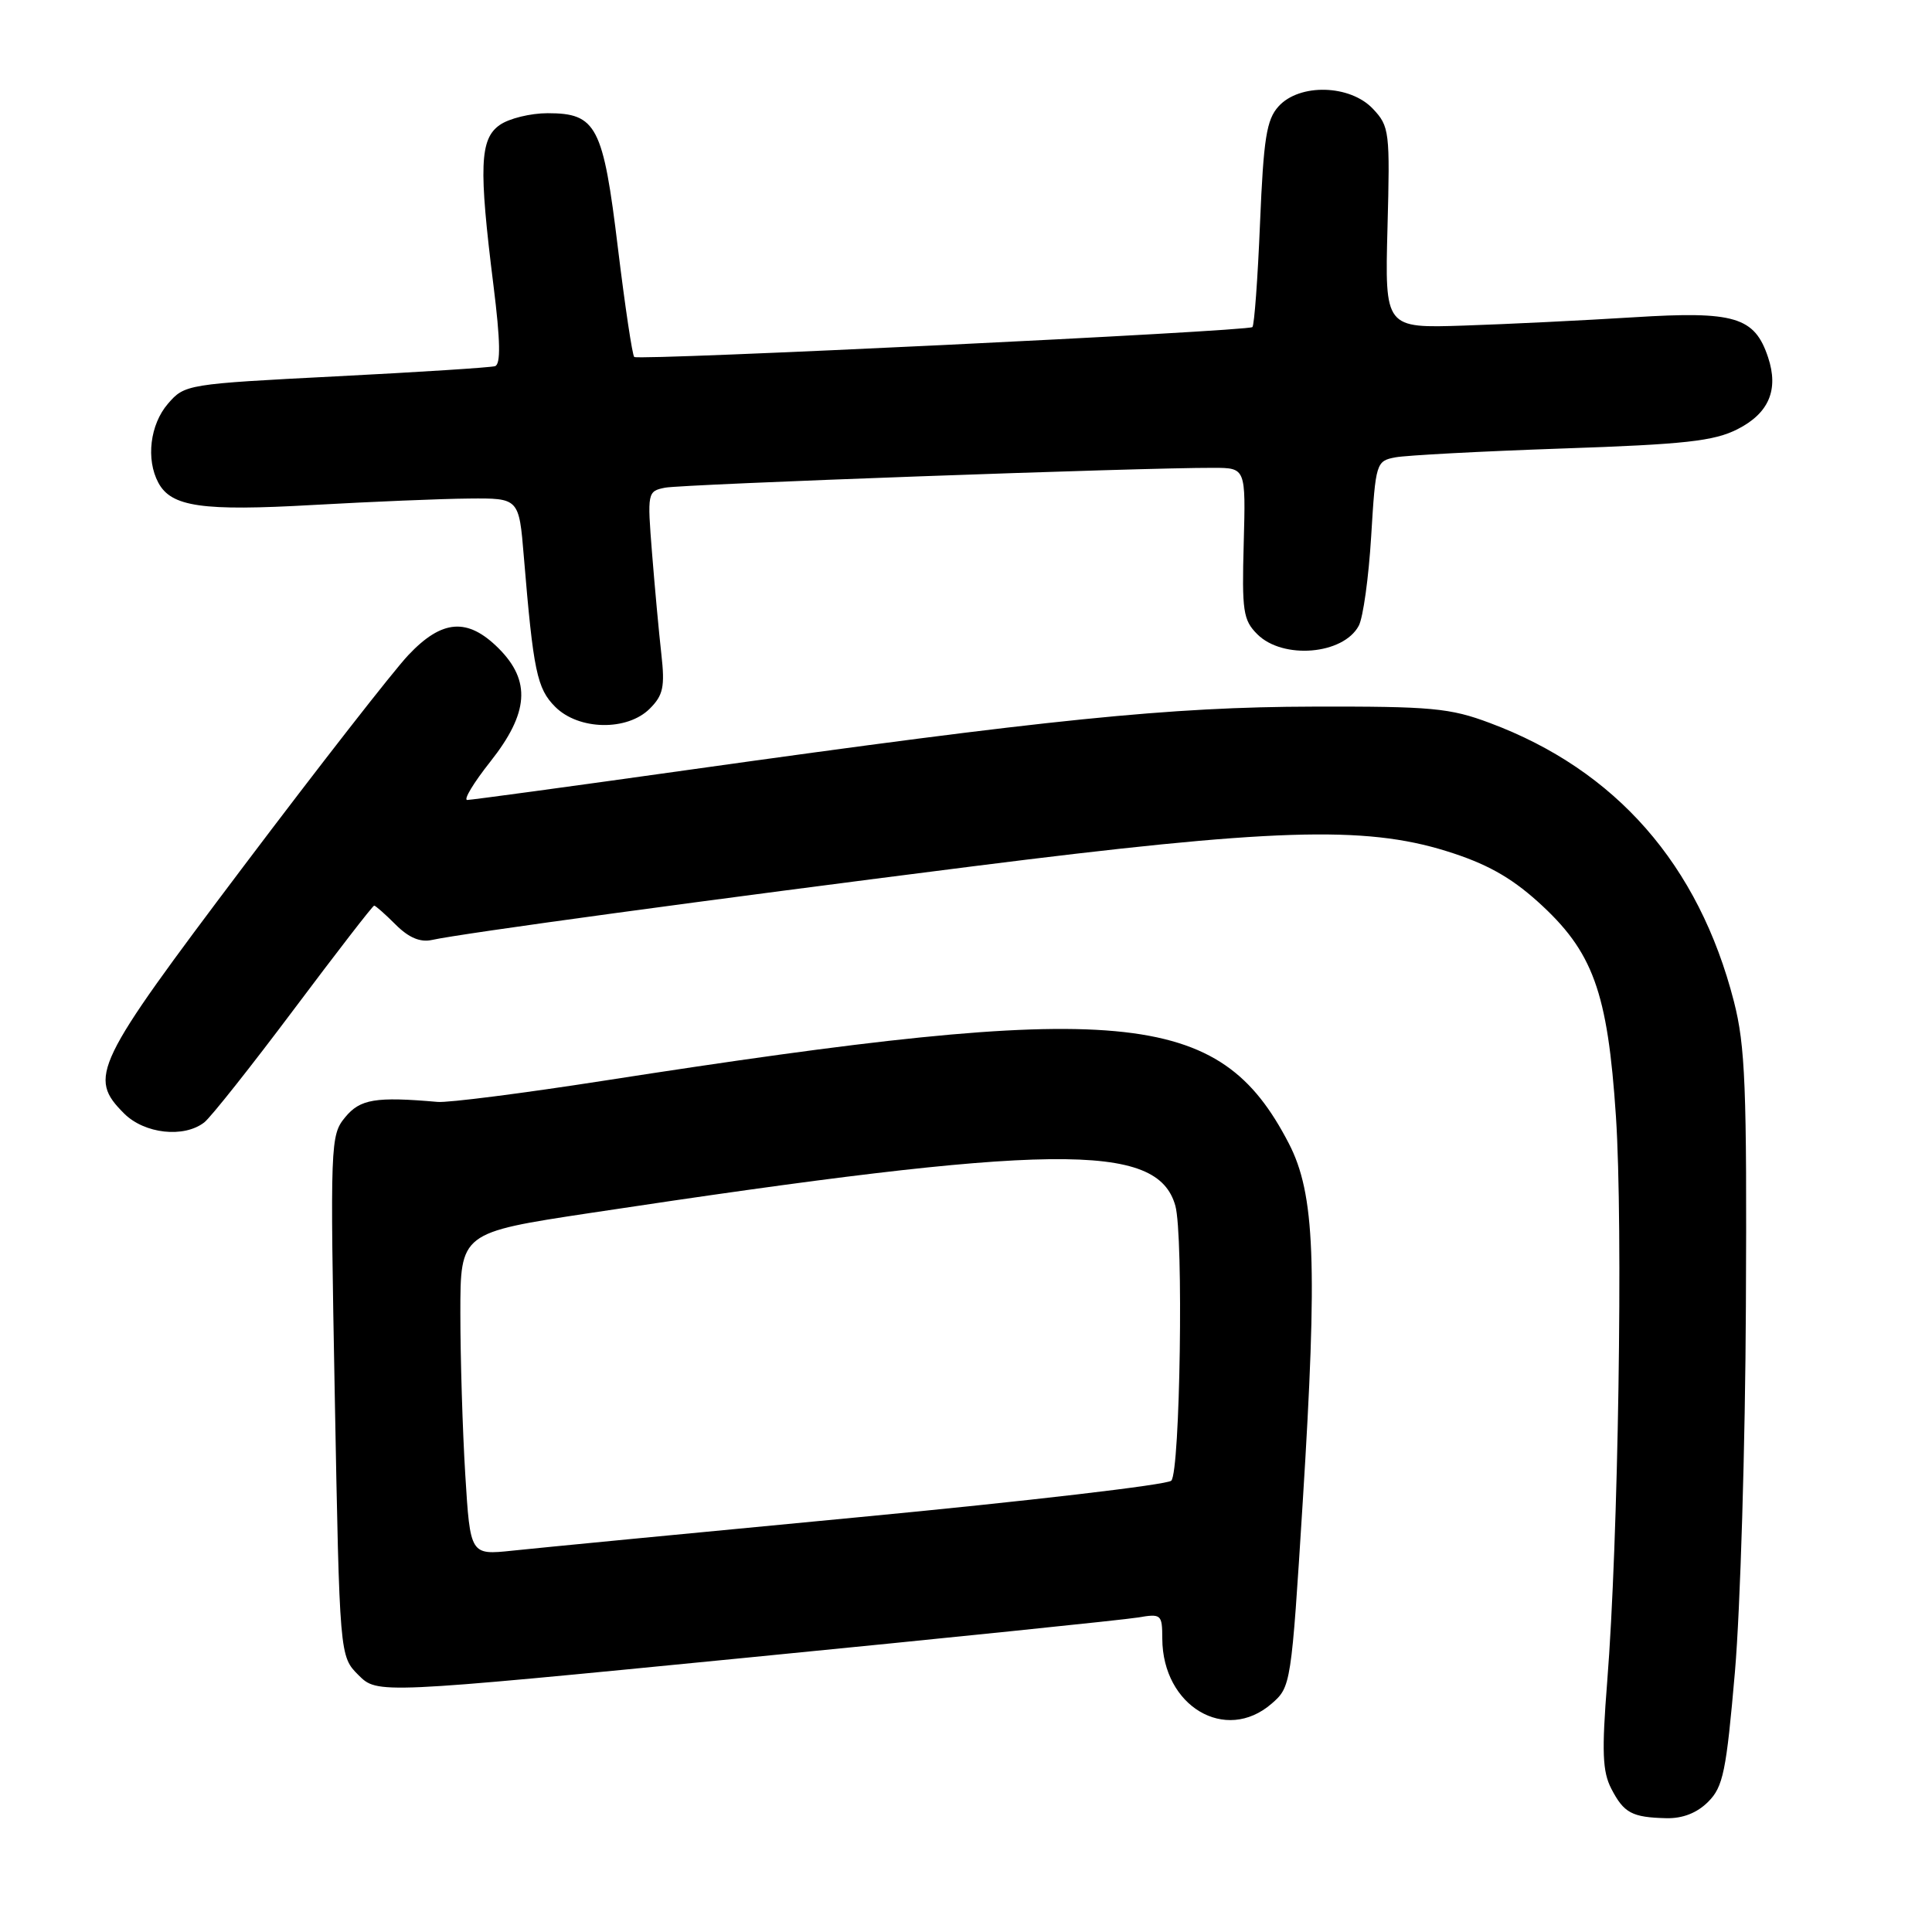 <?xml version="1.0" encoding="UTF-8" standalone="no"?>
<!DOCTYPE svg PUBLIC "-//W3C//DTD SVG 1.1//EN" "http://www.w3.org/Graphics/SVG/1.1/DTD/svg11.dtd" >
<svg xmlns="http://www.w3.org/2000/svg" xmlns:xlink="http://www.w3.org/1999/xlink" version="1.1" viewBox="0 0 256 256">
 <g >
 <path fill="currentColor"
d=" M 226.34 238.75 C 228.33 236.76 228.74 234.75 229.89 221.50 C 230.60 213.25 231.26 191.43 231.34 173.00 C 231.48 144.01 231.26 138.58 229.75 132.69 C 225.09 114.56 214.12 102.04 197.42 95.80 C 192.12 93.81 189.67 93.59 174.00 93.63 C 155.03 93.67 139.09 95.29 91.18 102.02 C 75.61 104.21 62.43 106.00 61.91 106.00 C 61.38 106.00 62.76 103.71 64.98 100.91 C 70.07 94.47 70.38 90.23 66.08 85.92 C 61.96 81.81 58.58 82.06 54.10 86.81 C 52.12 88.91 42.29 101.51 32.25 114.82 C 12.42 141.12 11.64 142.73 16.45 147.55 C 19.15 150.24 24.37 150.82 27.07 148.72 C 27.93 148.05 33.27 141.31 38.94 133.75 C 44.61 126.19 49.39 120.00 49.58 120.00 C 49.76 120.00 51.05 121.14 52.43 122.52 C 54.16 124.25 55.68 124.89 57.23 124.55 C 61.14 123.68 94.14 119.19 129.00 114.78 C 168.56 109.78 180.77 109.39 191.64 112.77 C 196.86 114.39 200.10 116.18 203.75 119.46 C 211.09 126.07 213.02 131.36 214.12 147.94 C 215.08 162.48 214.44 204.25 212.96 222.86 C 212.23 232.13 212.33 234.74 213.51 237.02 C 215.18 240.24 216.24 240.81 220.80 240.92 C 222.96 240.97 224.86 240.23 226.34 238.75 Z  M 168.49 225.75 C 171.06 223.52 171.10 223.28 172.62 199.00 C 174.60 167.46 174.24 158.18 170.77 151.50 C 161.51 133.64 148.93 132.49 80.00 143.20 C 69.28 144.87 59.38 146.13 58.00 146.01 C 49.75 145.29 47.72 145.63 45.73 148.05 C 43.77 150.43 43.74 151.43 44.36 184.98 C 45.00 219.46 45.00 219.46 47.50 221.96 C 50.01 224.46 50.01 224.46 98.75 219.67 C 125.56 217.04 148.96 214.63 150.75 214.33 C 153.88 213.80 154.00 213.90 154.01 217.14 C 154.05 226.08 162.38 231.04 168.49 225.75 Z  M 86.10 93.90 C 87.88 92.12 88.12 91.01 87.63 86.65 C 87.31 83.82 86.76 77.81 86.40 73.30 C 85.76 65.24 85.79 65.09 88.13 64.62 C 90.36 64.17 151.48 61.95 160.79 61.99 C 165.07 62.00 165.07 62.00 164.80 71.98 C 164.55 80.97 164.72 82.17 166.60 84.04 C 169.98 87.42 177.99 86.75 180.04 82.92 C 180.62 81.85 181.36 76.50 181.69 71.03 C 182.28 61.32 182.35 61.08 184.90 60.60 C 186.33 60.33 196.28 59.80 207.00 59.43 C 223.27 58.88 227.12 58.45 230.23 56.87 C 234.39 54.76 235.71 51.64 234.28 47.35 C 232.50 41.99 229.86 41.20 216.50 42.04 C 209.90 42.45 199.78 42.95 194.00 43.14 C 183.50 43.49 183.50 43.49 183.85 30.17 C 184.19 17.44 184.11 16.74 181.93 14.43 C 178.90 11.20 172.19 11.02 169.41 14.10 C 167.82 15.86 167.43 18.33 166.96 29.56 C 166.66 36.91 166.20 43.11 165.95 43.34 C 165.36 43.90 84.64 47.80 84.04 47.30 C 83.79 47.09 82.82 40.61 81.88 32.89 C 79.92 16.69 79.04 15.00 72.57 15.00 C 70.30 15.00 67.44 15.70 66.22 16.56 C 63.57 18.41 63.42 22.12 65.39 37.84 C 66.31 45.22 66.36 48.28 65.59 48.52 C 64.99 48.70 55.50 49.31 44.50 49.87 C 24.75 50.88 24.47 50.93 22.25 53.50 C 19.88 56.25 19.32 60.86 20.98 63.96 C 22.69 67.16 26.77 67.75 41.50 66.91 C 49.20 66.48 58.48 66.09 62.13 66.06 C 68.77 66.00 68.77 66.00 69.41 73.75 C 70.67 88.93 71.15 91.24 73.57 93.66 C 76.68 96.77 83.11 96.89 86.10 93.90 Z  M 61.65 195.38 C 61.29 189.50 61.00 179.88 61.00 174.01 C 61.00 163.33 61.00 163.33 78.25 160.72 C 139.47 151.47 153.37 151.30 155.74 159.77 C 156.84 163.71 156.38 195.02 155.20 196.20 C 154.66 196.74 136.05 198.92 113.86 201.03 C 91.66 203.14 70.98 205.14 67.90 205.47 C 62.31 206.06 62.31 206.06 61.65 195.38 Z "/>
</g>
</svg>
